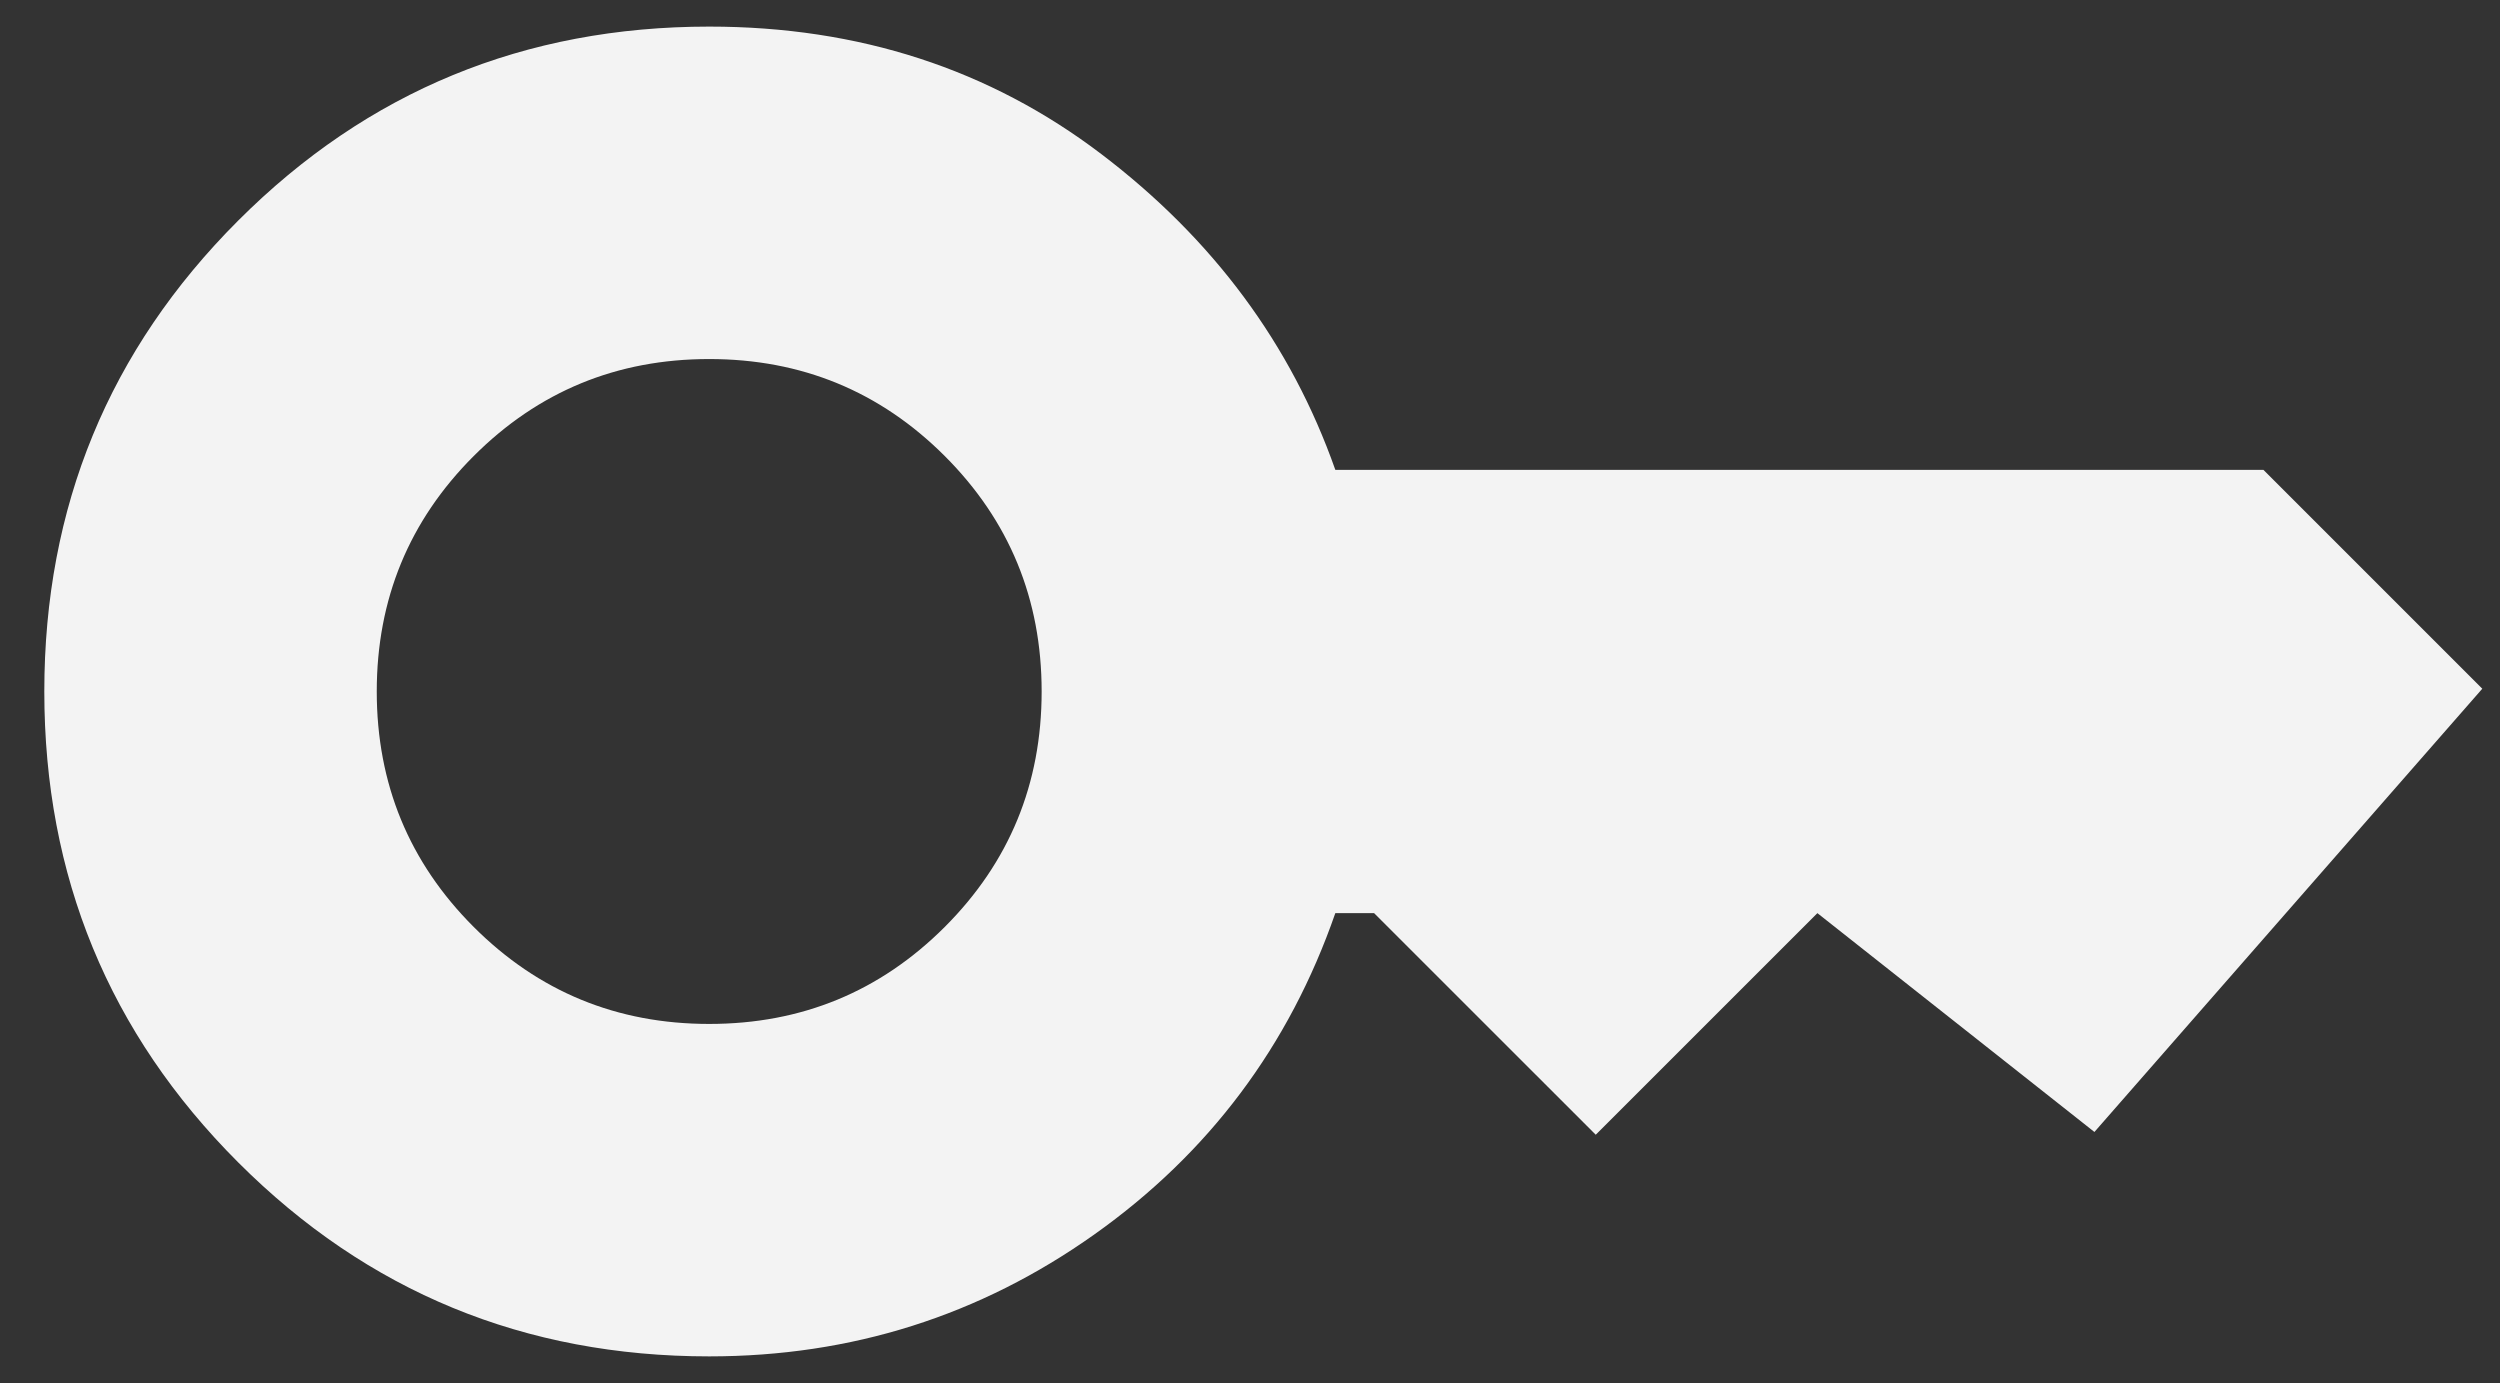 <svg width="47" height="26" viewBox="0 0 47 26" fill="none" xmlns="http://www.w3.org/2000/svg">
<rect x="0" y="0" width="47" height="26" fill="#333333" stroke="none"/>
<path d="M13.333 19.25C15.069 19.25 16.545 18.642 17.761 17.427C18.976 16.212 19.583 14.736 19.583 13C19.583 11.264 18.976 9.788 17.761 8.573C16.545 7.358 15.069 6.75 13.333 6.75C11.597 6.75 10.122 7.358 8.906 8.573C7.691 9.788 7.083 11.264 7.083 13C7.083 14.736 7.691 16.212 8.906 17.427C10.122 18.642 11.597 19.25 13.333 19.25ZM13.333 25.5C9.861 25.5 6.91 24.285 4.479 21.854C2.049 19.424 0.833 16.472 0.833 13C0.833 9.528 2.049 6.576 4.479 4.146C6.91 1.715 9.861 0.5 13.333 0.5C16.146 0.5 18.603 1.299 20.704 2.896C22.806 4.493 24.272 6.472 25.104 8.833H42.552L46.667 12.948L39.375 21.281L34.167 17.167L30 21.333L25.833 17.167H25.104C24.236 19.667 22.726 21.681 20.573 23.208C18.42 24.736 16.007 25.5 13.333 25.5Z" fill="#F3F3F3"/>
</svg>
